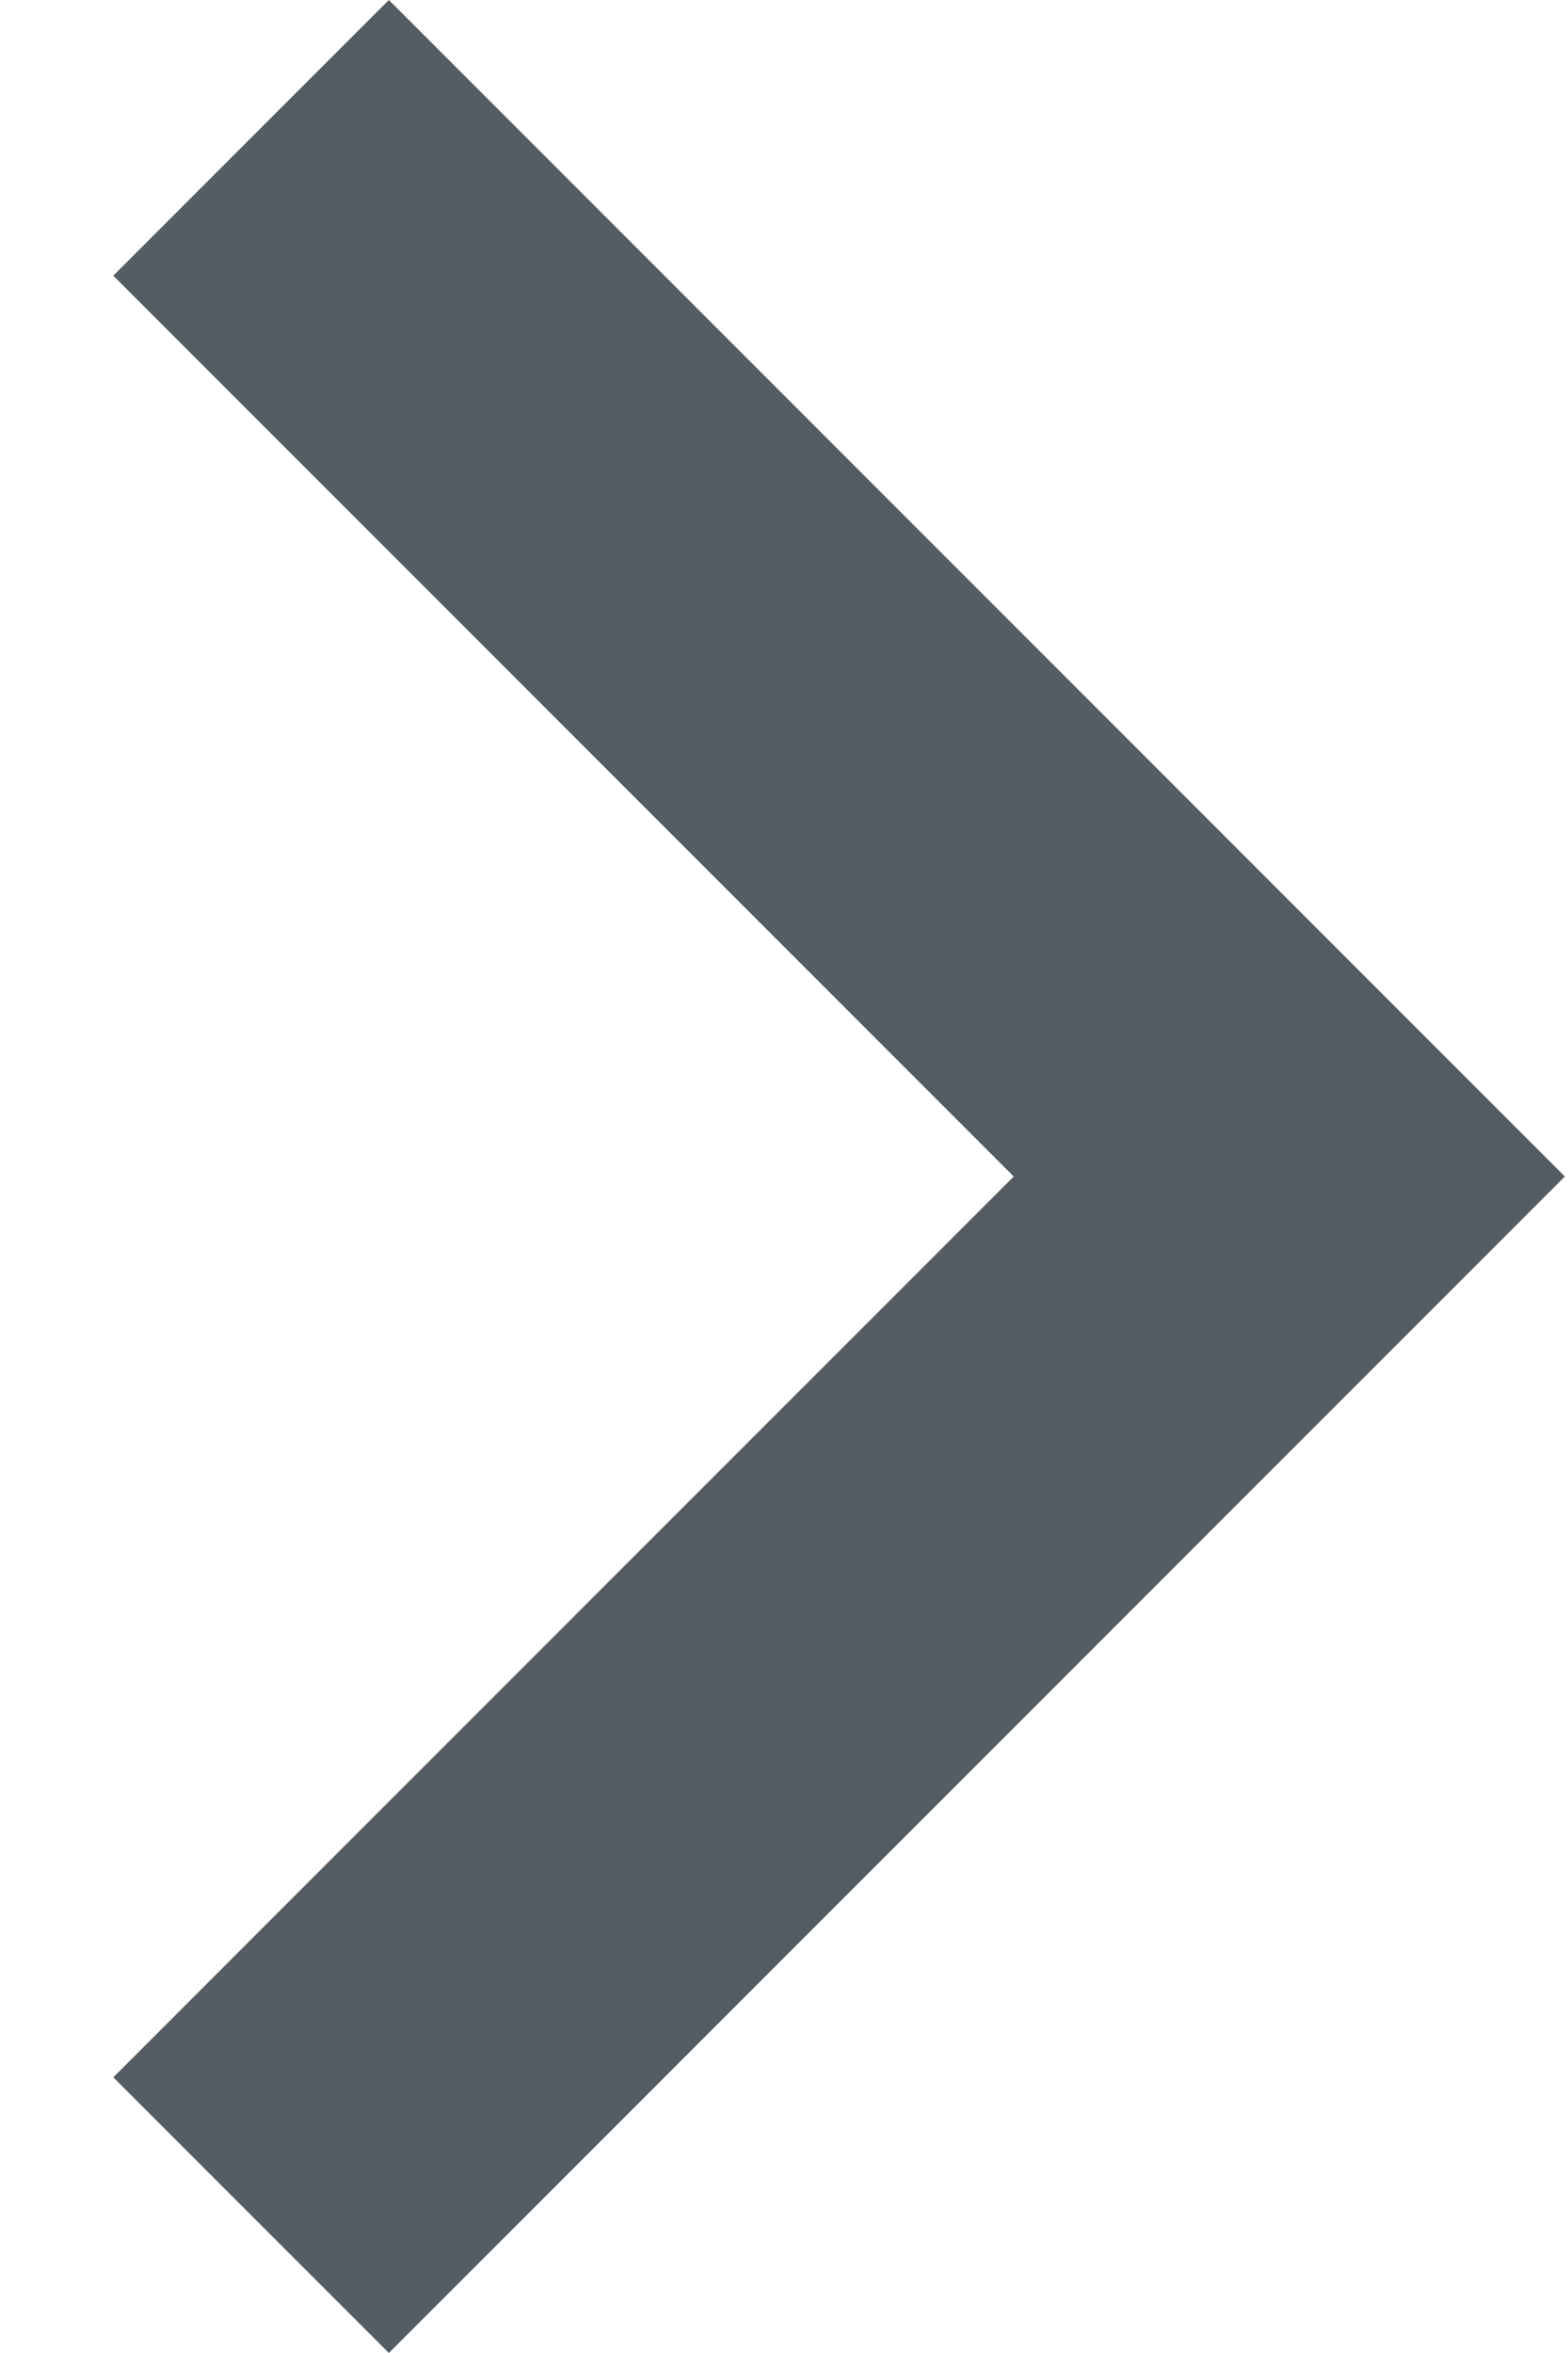 <svg width="8" height="12" viewBox="0 0 8 12" fill="none" xmlns="http://www.w3.org/2000/svg">
  <path
    d="M1.984 0L7.984 6L1.984 12L0.578 10.594L5.172 6L0.578 1.406L1.984 0Z"
    fill="#545D63" />
</svg>
